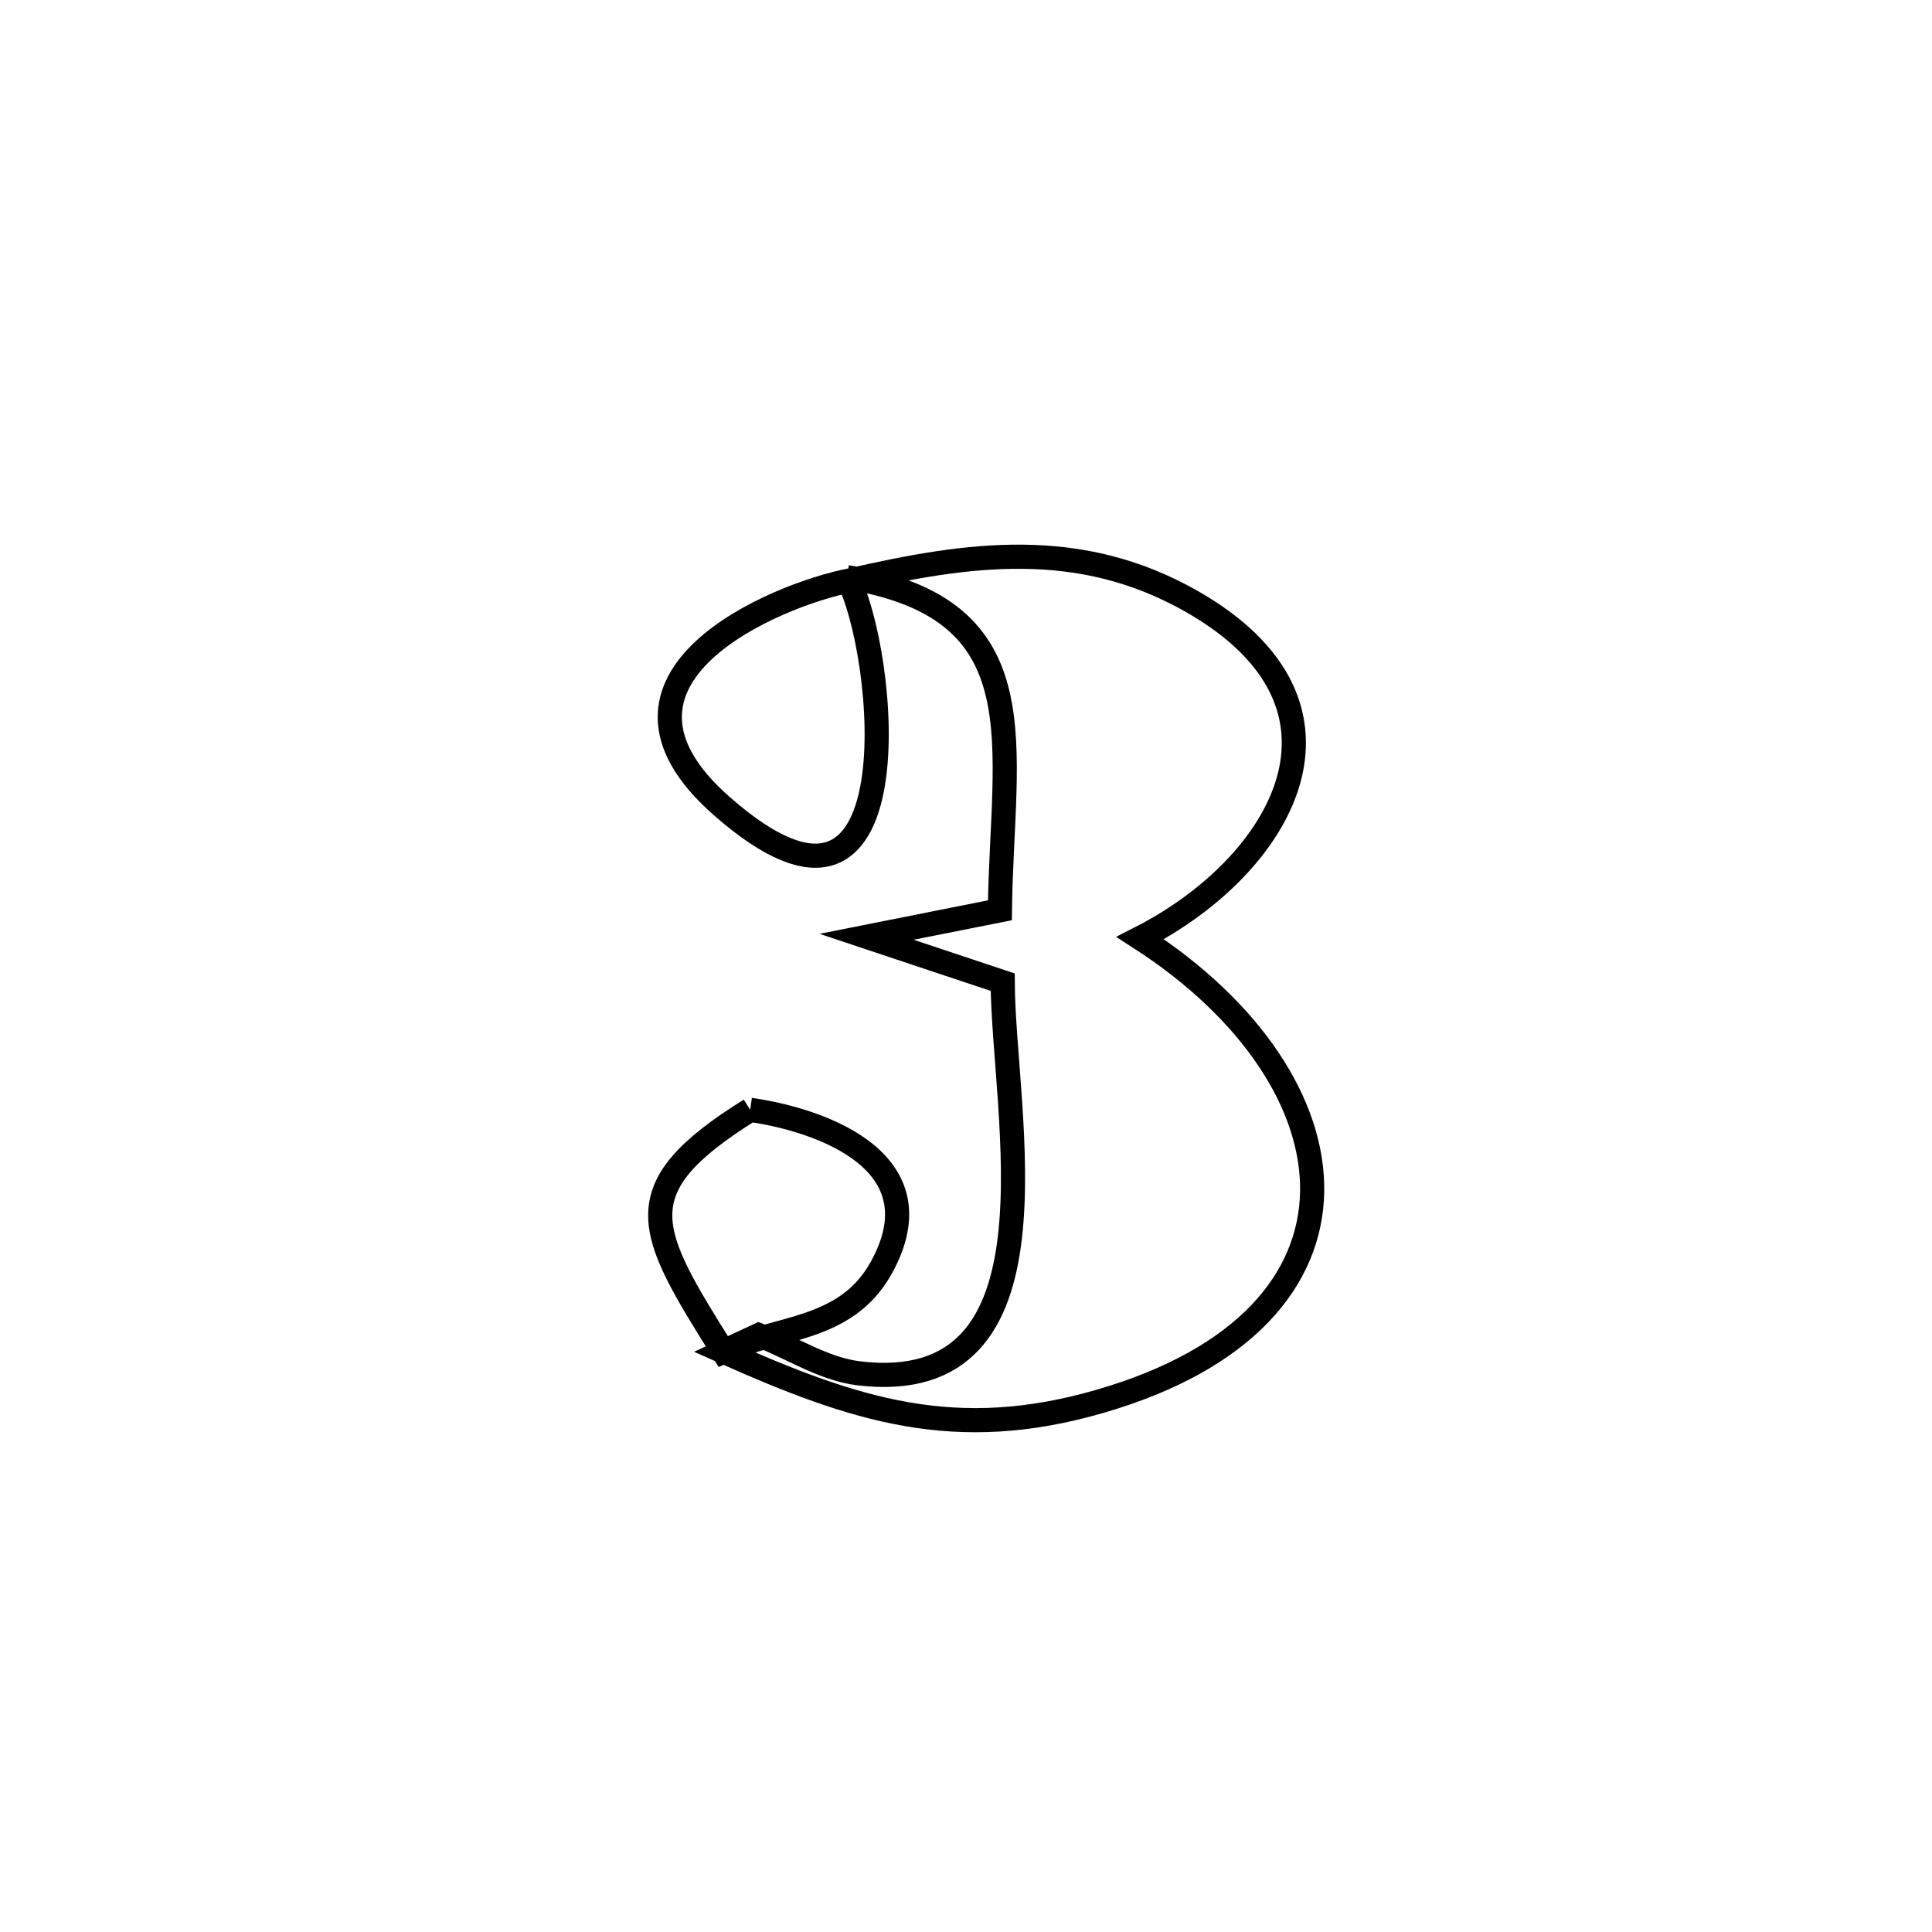 <svg xmlns="http://www.w3.org/2000/svg" viewBox="0.0 0.0 24.0 24.0" height="200px" width="200px"><path fill="none" stroke="black" stroke-width=".3" stroke-opacity="1.0"  filling="0" d="M10.521 7.17 L10.521 7.17 C11.01 8.056 11.416 12.171 8.962 10.01 C7.155 8.419 9.643 7.387 10.561 7.21 L10.521 7.17"></path>
<path fill="none" stroke="black" stroke-width=".3" stroke-opacity="1.0"  filling="0" d="M10.521 7.17 L10.561 7.21 C12.027 6.874 13.407 6.675 14.804 7.471 C17.094 8.776 15.915 10.762 14.165 11.653 L14.165 11.653 C15.544 12.543 16.319 13.721 16.3 14.806 C16.28 15.892 15.466 16.886 13.667 17.407 C11.869 17.929 10.623 17.519 8.985 16.79 L8.985 16.79 C9.132 16.722 9.279 16.653 9.426 16.585 L9.426 16.585 C9.84 16.743 10.229 17.007 10.669 17.06 C13.284 17.374 12.464 13.841 12.456 12.201 L12.456 12.201 C11.892 12.013 11.329 11.825 10.765 11.637 L10.765 11.637 C11.317 11.527 11.869 11.417 12.421 11.308 L12.421 11.308 C12.448 9.239 12.949 7.564 10.521 7.17 L10.521 7.17"></path>
<path fill="none" stroke="black" stroke-width=".3" stroke-opacity="1.0"  filling="0" d="M9.319 13.787 L9.319 13.787 C10.198 13.912 11.686 14.429 10.943 15.756 C10.504 16.54 9.666 16.473 8.985 16.79 L8.985 16.79 C8.036 15.274 7.734 14.775 9.319 13.787 L9.319 13.787"></path></svg>